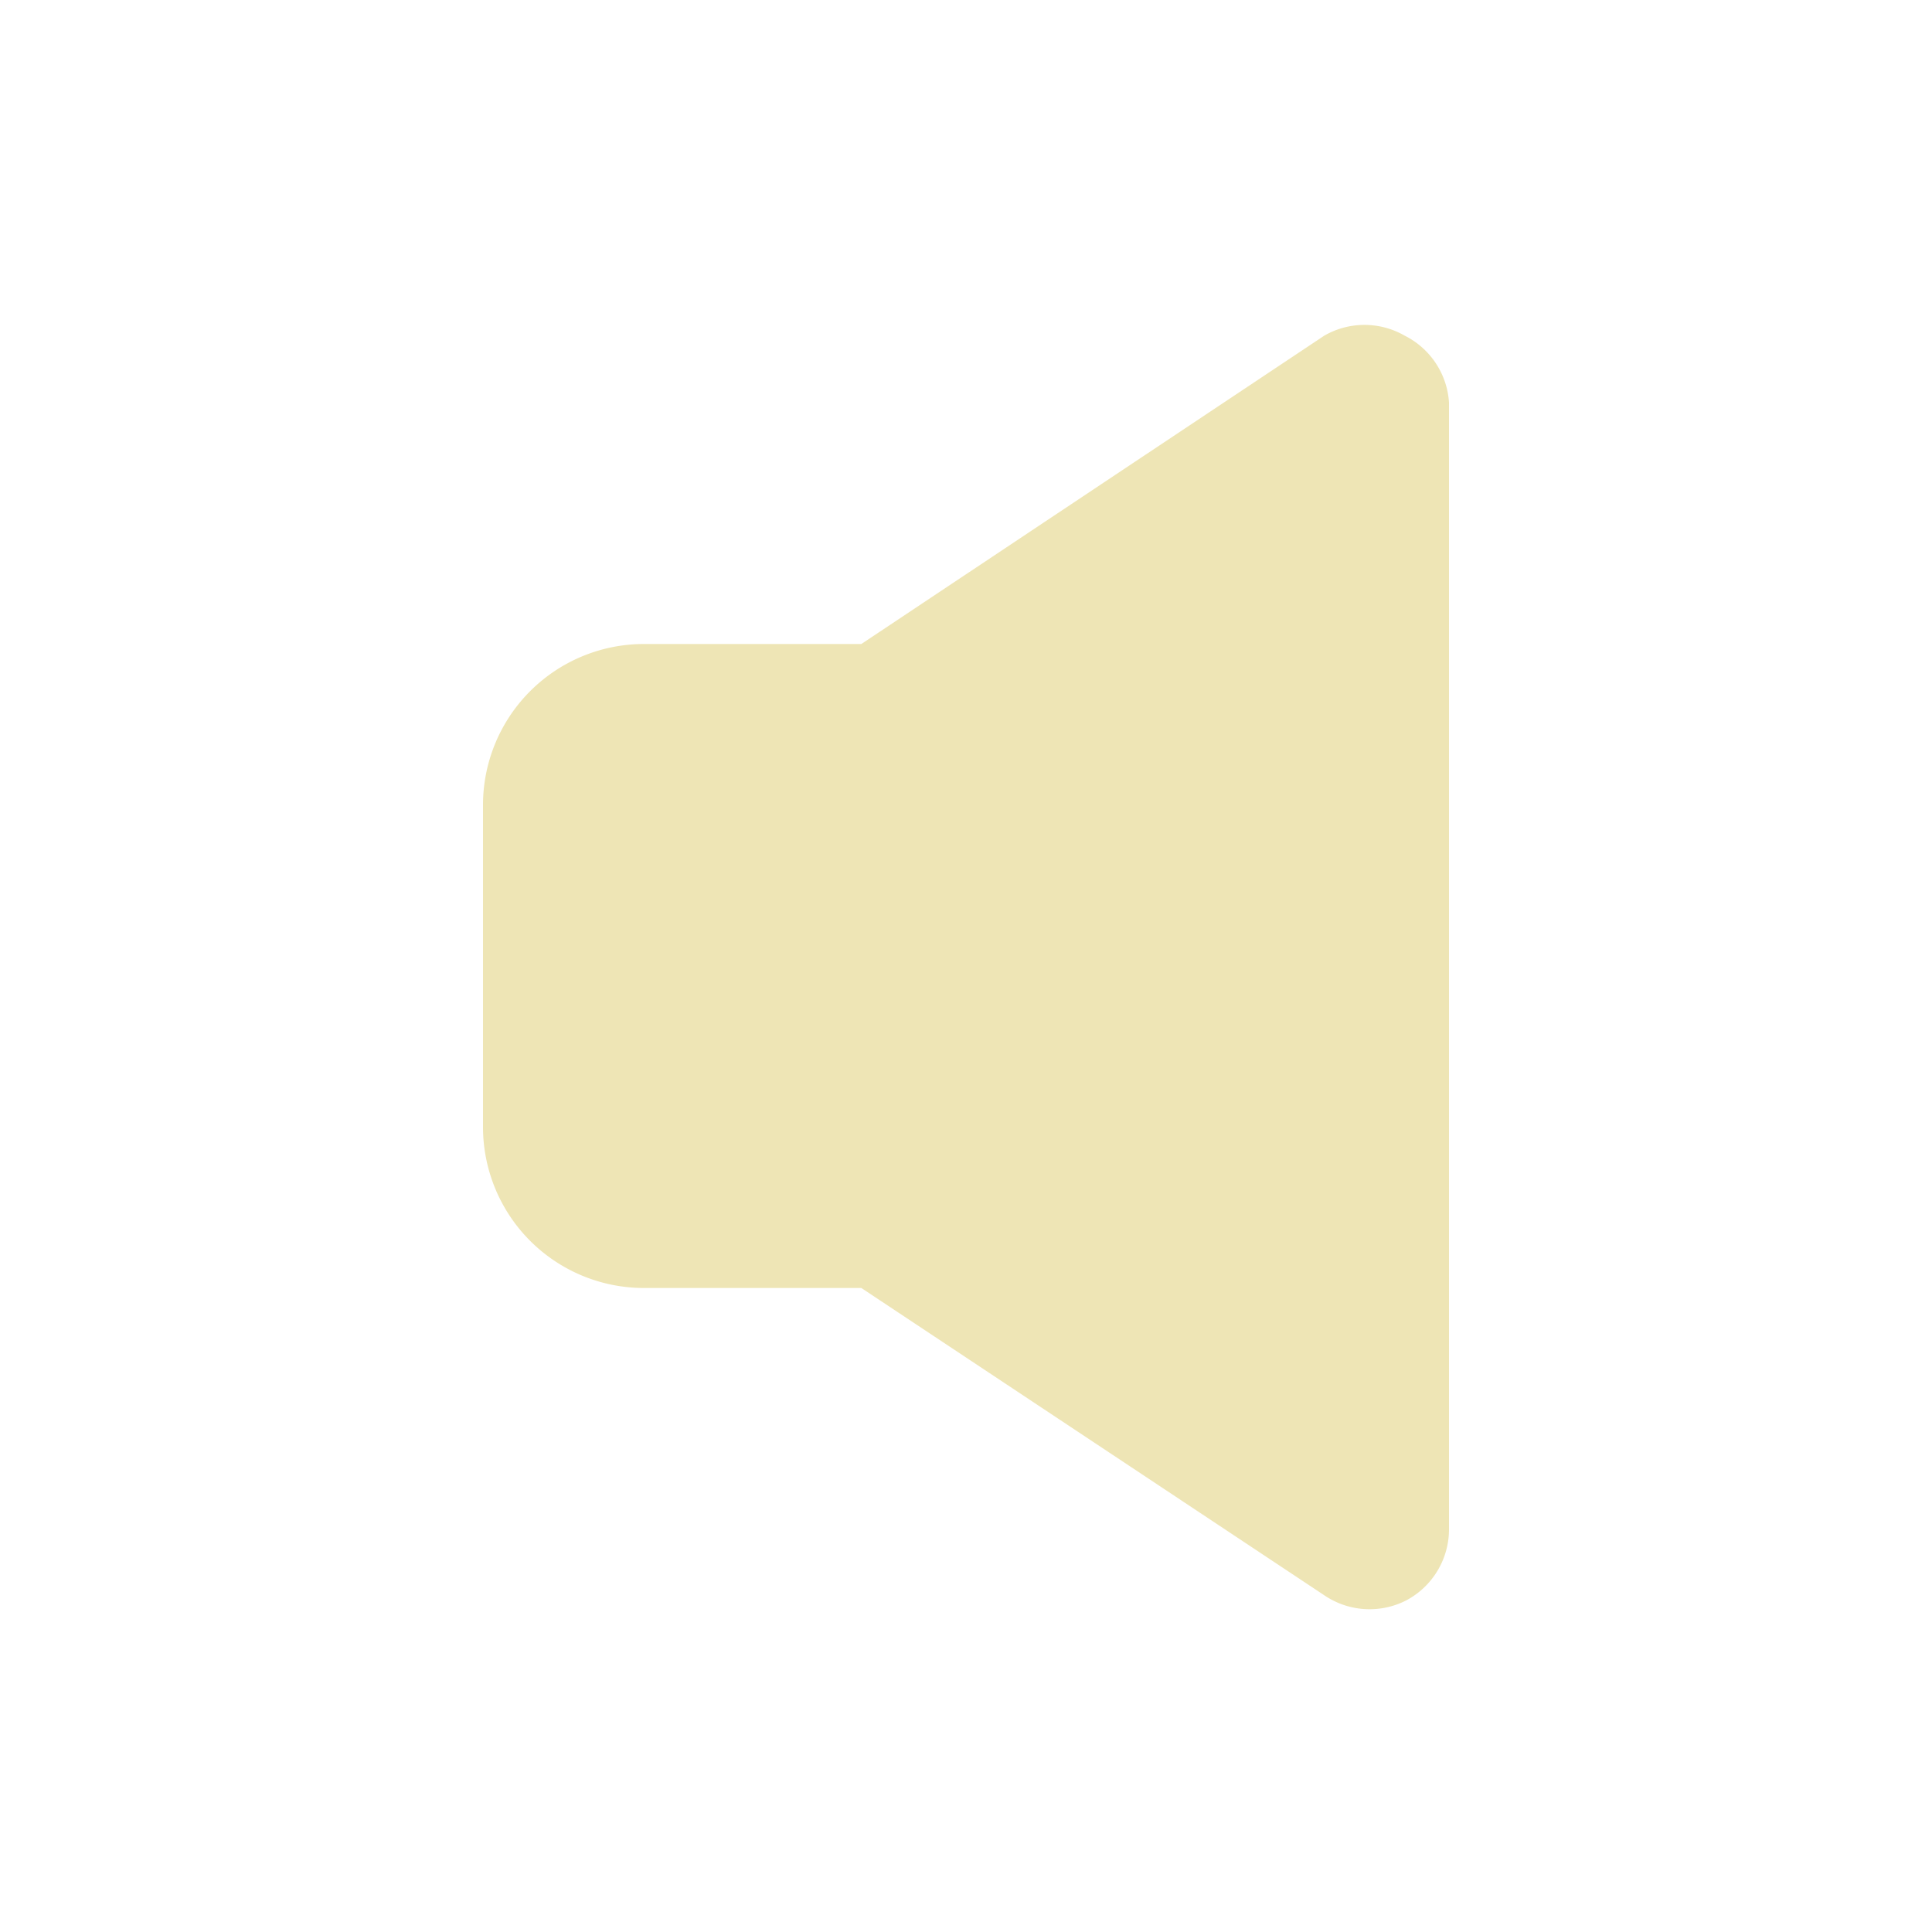 <svg width="24" height="24" viewBox="0 0 24 24" fill="none" xmlns="http://www.w3.org/2000/svg">
  <path d="M18,5V19a1,1,0,0,1-.53.88,1,1,0,0,1-1-.05L10.7,16H8a2,2,0,0,1-2-2V10A2,2,0,0,1,8,8h2.7l5.75-3.83a1,1,0,0,1,1,0A1,1,0,0,1,18,5Z" fill="#EEE5B5"/>
</svg>
